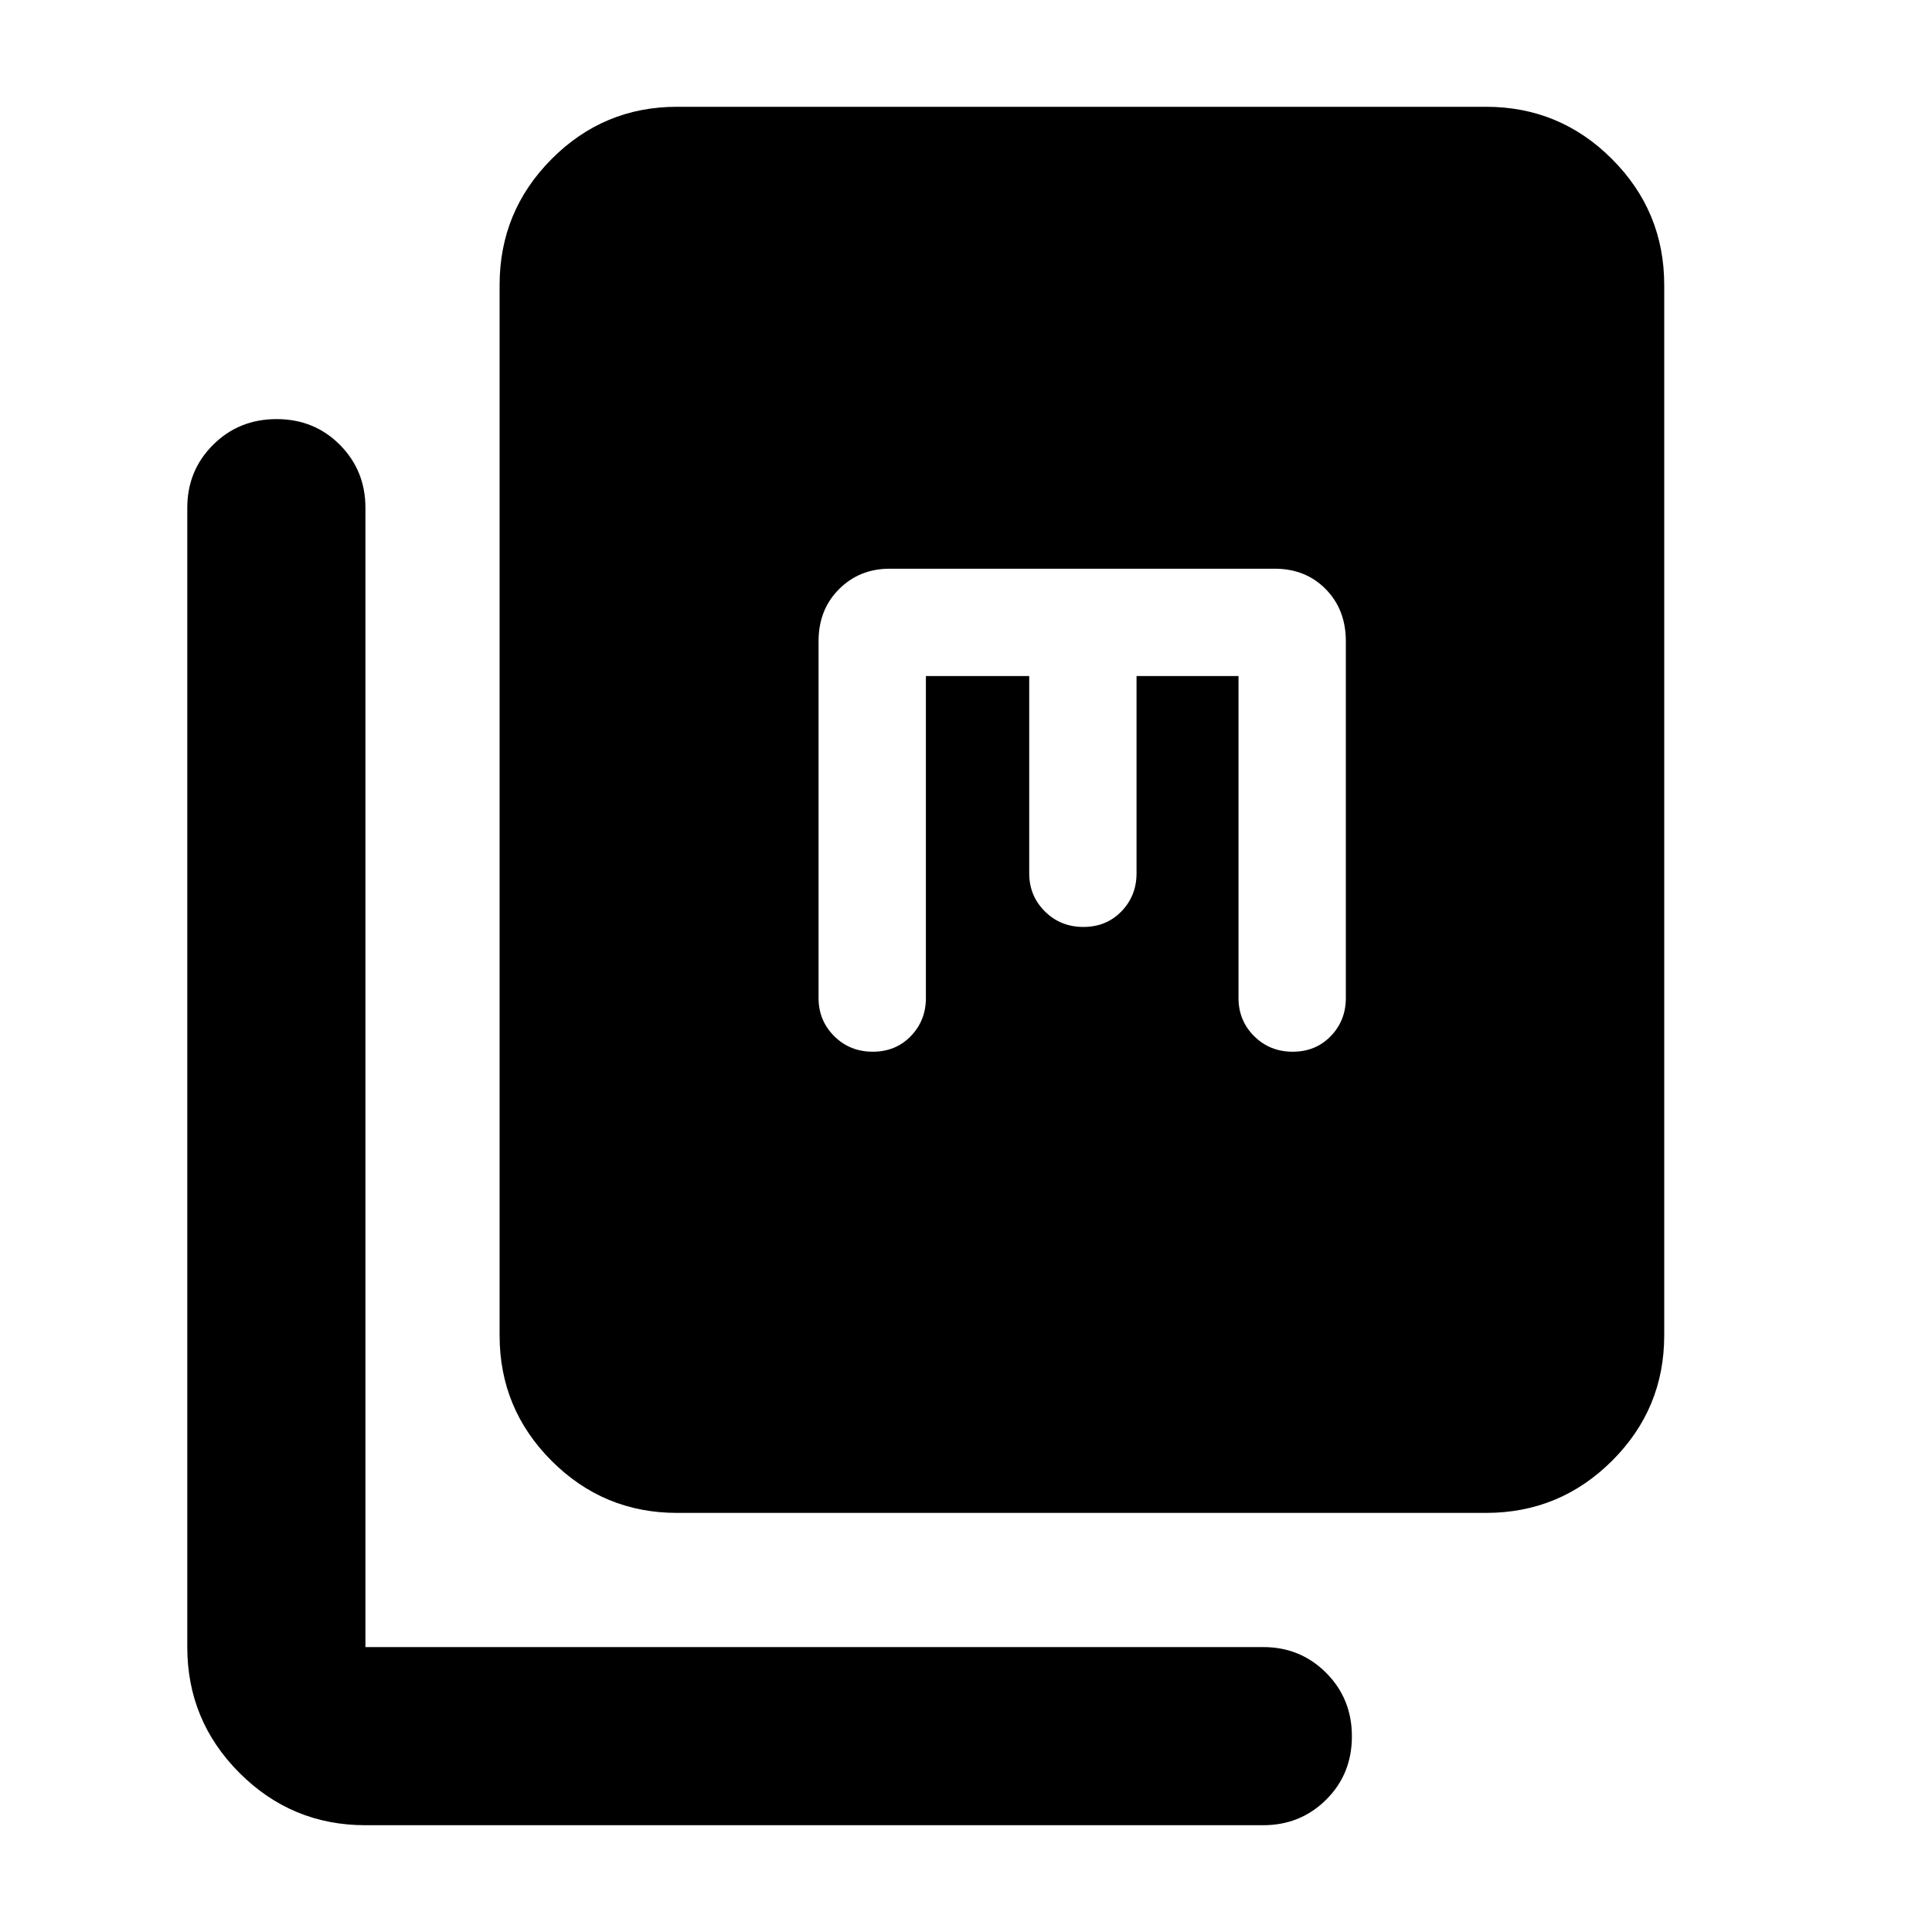 <svg xmlns="http://www.w3.org/2000/svg" height="40" viewBox="0 -960 960 960" width="40"><path d="M336.39-208.25q-36.44 0-62.29-25.85t-25.85-62.29v-522.03q0-36.6 25.85-62.56t62.29-25.96h402.03q36.6 0 62.56 25.96t25.96 62.56v522.03q0 36.44-25.96 62.29t-62.56 25.85H336.39ZM181.58-53.06q-36.6 0-62.56-25.96t-25.96-62.56v-566.1q0-18.5 12.82-31.29 12.82-12.78 31.55-12.78 18.74 0 31.45 12.78 12.7 12.79 12.7 31.29v566.1h446.1q18.5 0 31.29 12.82 12.78 12.82 12.78 31.56t-12.78 31.44q-12.79 12.7-31.29 12.7h-446.1Zm278.49-571.01h51.34v98q0 11.18 7.76 18.92 7.77 7.74 19.17 7.74 11.4 0 18.9-7.74 7.5-7.74 7.5-18.92v-98h50.67v160q0 11.18 7.76 18.92 7.77 7.74 19.17 7.74 11.4 0 18.9-7.74 7.5-7.74 7.5-18.92v-177.34q0-15.67-9.97-25.83-9.97-10.17-25.36-10.17H442.07q-15.01 0-25.17 10.17-10.16 10.16-10.16 25.83v177.34q0 11.18 7.77 18.92 7.76 7.74 19.16 7.74t18.9-7.74q7.5-7.74 7.5-18.92v-160Z"/></svg>